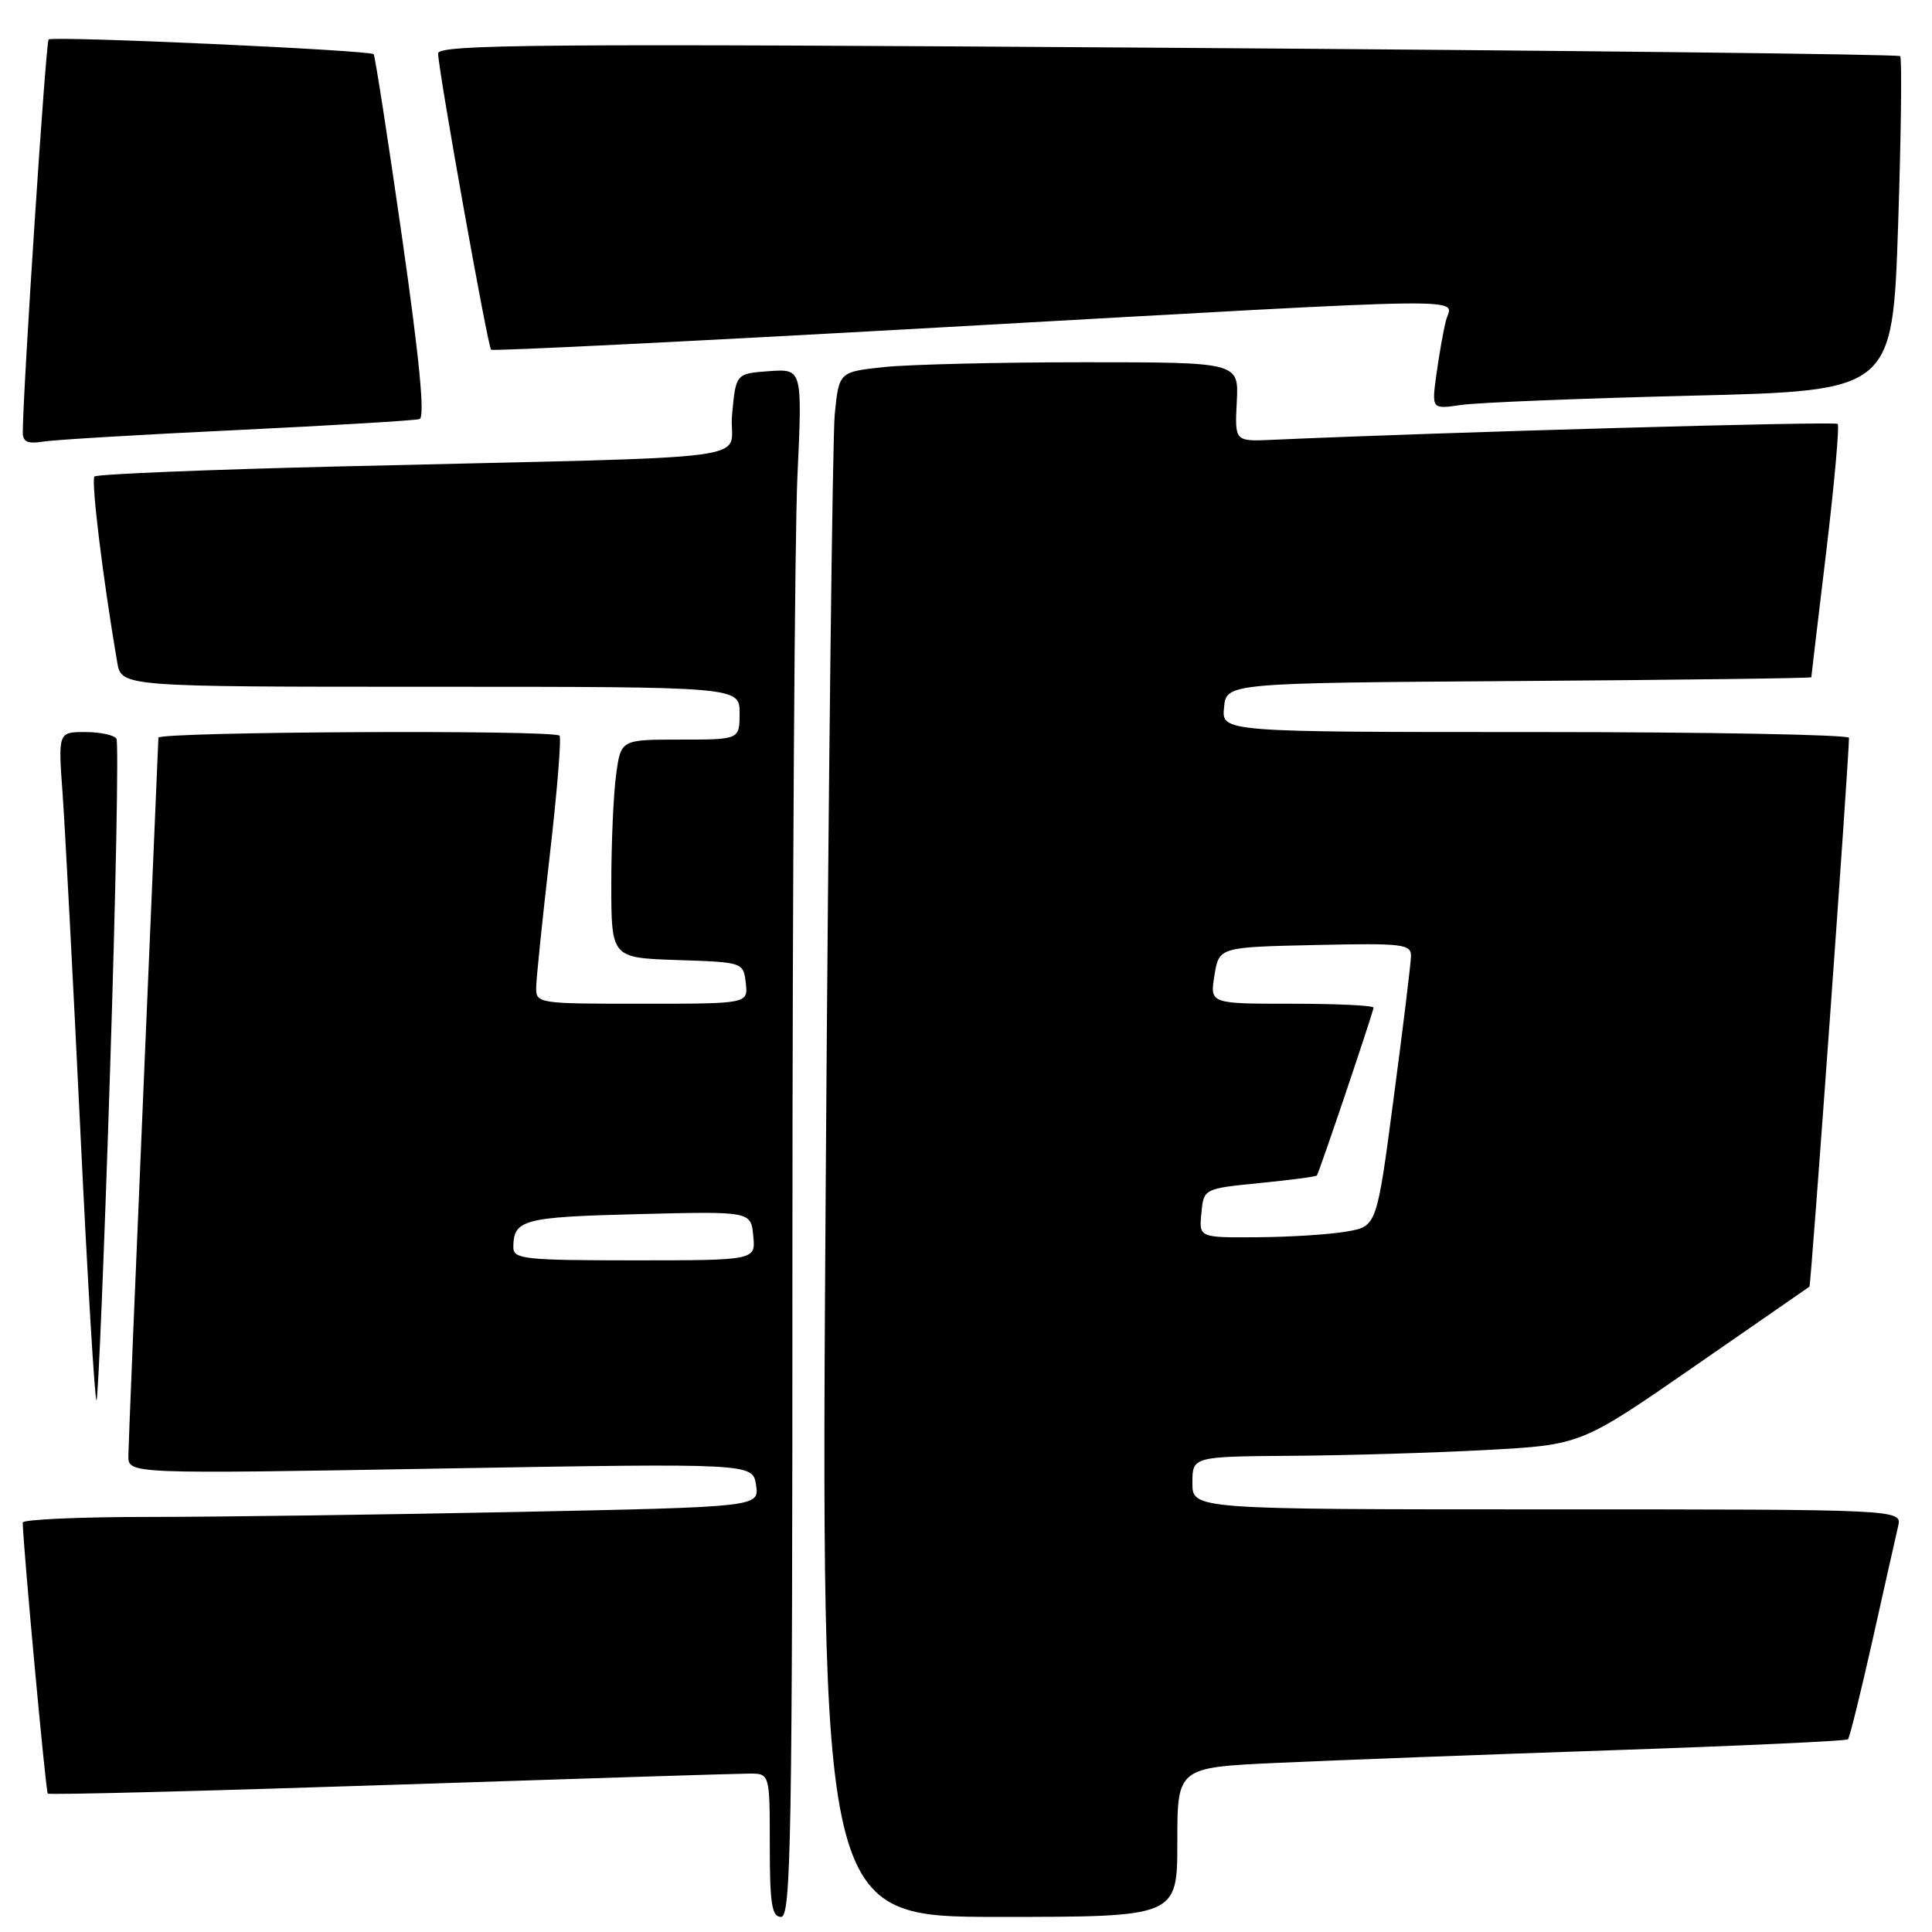 <?xml version="1.0" encoding="UTF-8" standalone="no"?>
<!DOCTYPE svg PUBLIC "-//W3C//DTD SVG 1.1//EN" "http://www.w3.org/Graphics/SVG/1.1/DTD/svg11.dtd" >
<svg xmlns="http://www.w3.org/2000/svg" xmlns:xlink="http://www.w3.org/1999/xlink" version="1.1" viewBox="0 0 256 256">
 <g >
 <path fill="currentColor"
d=" M 105.00 165.75 C 105.01 117.21 105.30 71.06 105.66 63.18 C 106.32 48.87 106.32 48.87 101.91 49.18 C 97.50 49.50 97.50 49.50 97.00 55.00 C 96.43 61.31 103.45 60.39 44.80 61.81 C 27.36 62.23 12.84 62.83 12.52 63.14 C 12.04 63.63 13.64 76.73 15.53 87.75 C 16.09 91.00 16.09 91.00 57.05 91.00 C 98.00 91.00 98.00 91.00 98.00 94.50 C 98.00 98.00 98.00 98.00 90.14 98.00 C 82.27 98.00 82.27 98.00 81.64 102.64 C 81.29 105.19 81.00 111.70 81.00 117.10 C 81.00 126.92 81.00 126.92 89.75 127.21 C 98.47 127.50 98.50 127.51 98.82 130.25 C 99.13 133.00 99.13 133.00 85.07 133.00 C 71.13 133.00 71.00 132.98 71.05 130.75 C 71.08 129.51 71.89 121.63 72.86 113.23 C 73.83 104.83 74.40 97.74 74.14 97.48 C 73.34 96.68 21.00 96.95 20.99 97.75 C 20.98 98.16 20.08 119.20 19.00 144.50 C 17.92 169.80 17.02 191.58 17.01 192.90 C 17.00 195.31 17.00 195.31 58.38 194.59 C 99.75 193.88 99.75 193.88 100.18 196.78 C 100.61 199.68 100.61 199.68 68.55 200.34 C 50.92 200.70 28.96 201.00 19.75 201.00 C 10.54 201.00 3.01 201.34 3.01 201.75 C 3.07 204.93 6.06 237.40 6.33 237.66 C 6.51 237.85 26.88 237.33 51.58 236.51 C 76.29 235.69 97.74 235.01 99.25 235.01 C 102.00 235.00 102.00 235.00 102.00 244.50 C 102.00 252.28 102.27 254.00 103.50 254.00 C 104.82 254.00 105.00 243.53 105.00 165.75 Z  M 156.00 244.10 C 156.00 234.20 156.00 234.20 169.25 233.59 C 176.54 233.25 196.44 232.50 213.48 231.92 C 230.52 231.34 244.64 230.69 244.86 230.47 C 245.09 230.25 246.55 224.31 248.13 217.28 C 249.70 210.25 251.22 203.49 251.51 202.25 C 252.04 200.00 252.04 200.00 205.02 200.00 C 158.00 200.00 158.00 200.00 158.00 196.50 C 158.00 193.00 158.00 193.00 171.25 192.90 C 178.54 192.85 190.12 192.50 197.00 192.13 C 209.50 191.45 209.50 191.45 224.50 181.06 C 232.75 175.35 239.62 170.59 239.76 170.49 C 239.97 170.35 245.00 100.55 245.00 97.77 C 245.00 97.35 226.30 97.00 203.44 97.00 C 161.87 97.00 161.87 97.00 162.19 93.75 C 162.50 90.50 162.50 90.50 201.25 90.24 C 222.56 90.09 240.00 89.87 240.01 89.74 C 240.01 89.61 240.90 82.10 241.99 73.06 C 243.07 64.02 243.75 56.42 243.50 56.17 C 243.14 55.80 190.75 57.28 168.56 58.28 C 163.61 58.50 163.61 58.50 163.88 53.25 C 164.15 48.00 164.15 48.00 143.72 48.00 C 132.49 48.00 120.56 48.29 117.23 48.63 C 111.17 49.27 111.17 49.27 110.61 54.88 C 110.31 57.97 109.77 104.04 109.41 157.25 C 108.76 254.00 108.76 254.00 132.38 254.00 C 156.00 254.00 156.00 254.00 156.00 244.10 Z  M 14.58 141.96 C 15.35 118.20 15.73 98.37 15.43 97.88 C 15.13 97.40 13.27 97.00 11.29 97.00 C 7.70 97.00 7.70 97.00 8.30 105.25 C 8.62 109.79 9.68 129.80 10.64 149.72 C 11.60 169.64 12.57 185.76 12.79 185.54 C 13.01 185.32 13.82 165.71 14.58 141.96 Z  M 31.50 56.98 C 44.15 56.37 54.99 55.72 55.59 55.53 C 56.33 55.30 55.59 47.62 53.26 31.35 C 51.38 18.23 49.69 7.36 49.51 7.18 C 48.98 6.64 6.93 4.74 6.44 5.23 C 6.07 5.60 3.07 51.18 3.02 57.23 C 3.00 58.55 3.64 58.85 5.75 58.51 C 7.26 58.27 18.85 57.58 31.50 56.98 Z  M 224.14 52.43 C 250.77 51.78 250.77 51.78 251.51 29.84 C 251.91 17.78 252.03 7.70 251.78 7.44 C 251.53 7.19 207.82 6.69 154.66 6.33 C 71.67 5.76 58.01 5.87 58.05 7.09 C 58.13 9.62 64.64 45.97 65.07 46.34 C 65.31 46.54 92.05 45.21 124.50 43.39 C 198.03 39.27 192.38 39.35 191.59 42.50 C 191.24 43.88 190.68 47.08 190.33 49.61 C 189.70 54.23 189.70 54.23 193.60 53.66 C 195.74 53.34 209.49 52.79 224.14 52.43 Z  M 68.02 165.25 C 68.05 161.60 69.32 161.26 84.50 160.88 C 99.50 160.50 99.50 160.50 99.81 163.75 C 100.13 167.00 100.13 167.00 84.06 167.00 C 69.43 167.00 68.00 166.84 68.02 165.25 Z  M 159.19 160.75 C 159.50 157.50 159.50 157.50 166.91 156.76 C 170.98 156.36 174.39 155.91 174.49 155.76 C 174.83 155.27 182.00 134.03 182.00 133.52 C 182.00 133.23 177.12 133.00 171.16 133.00 C 160.31 133.00 160.31 133.00 160.92 129.25 C 161.53 125.50 161.53 125.50 174.27 125.22 C 185.93 124.96 187.00 125.09 186.96 126.72 C 186.94 127.70 185.91 136.14 184.67 145.49 C 182.43 162.48 182.43 162.48 178.47 163.18 C 176.28 163.57 170.98 163.91 166.69 163.94 C 158.87 164.00 158.87 164.00 159.19 160.75 Z "/>
</g>
</svg>